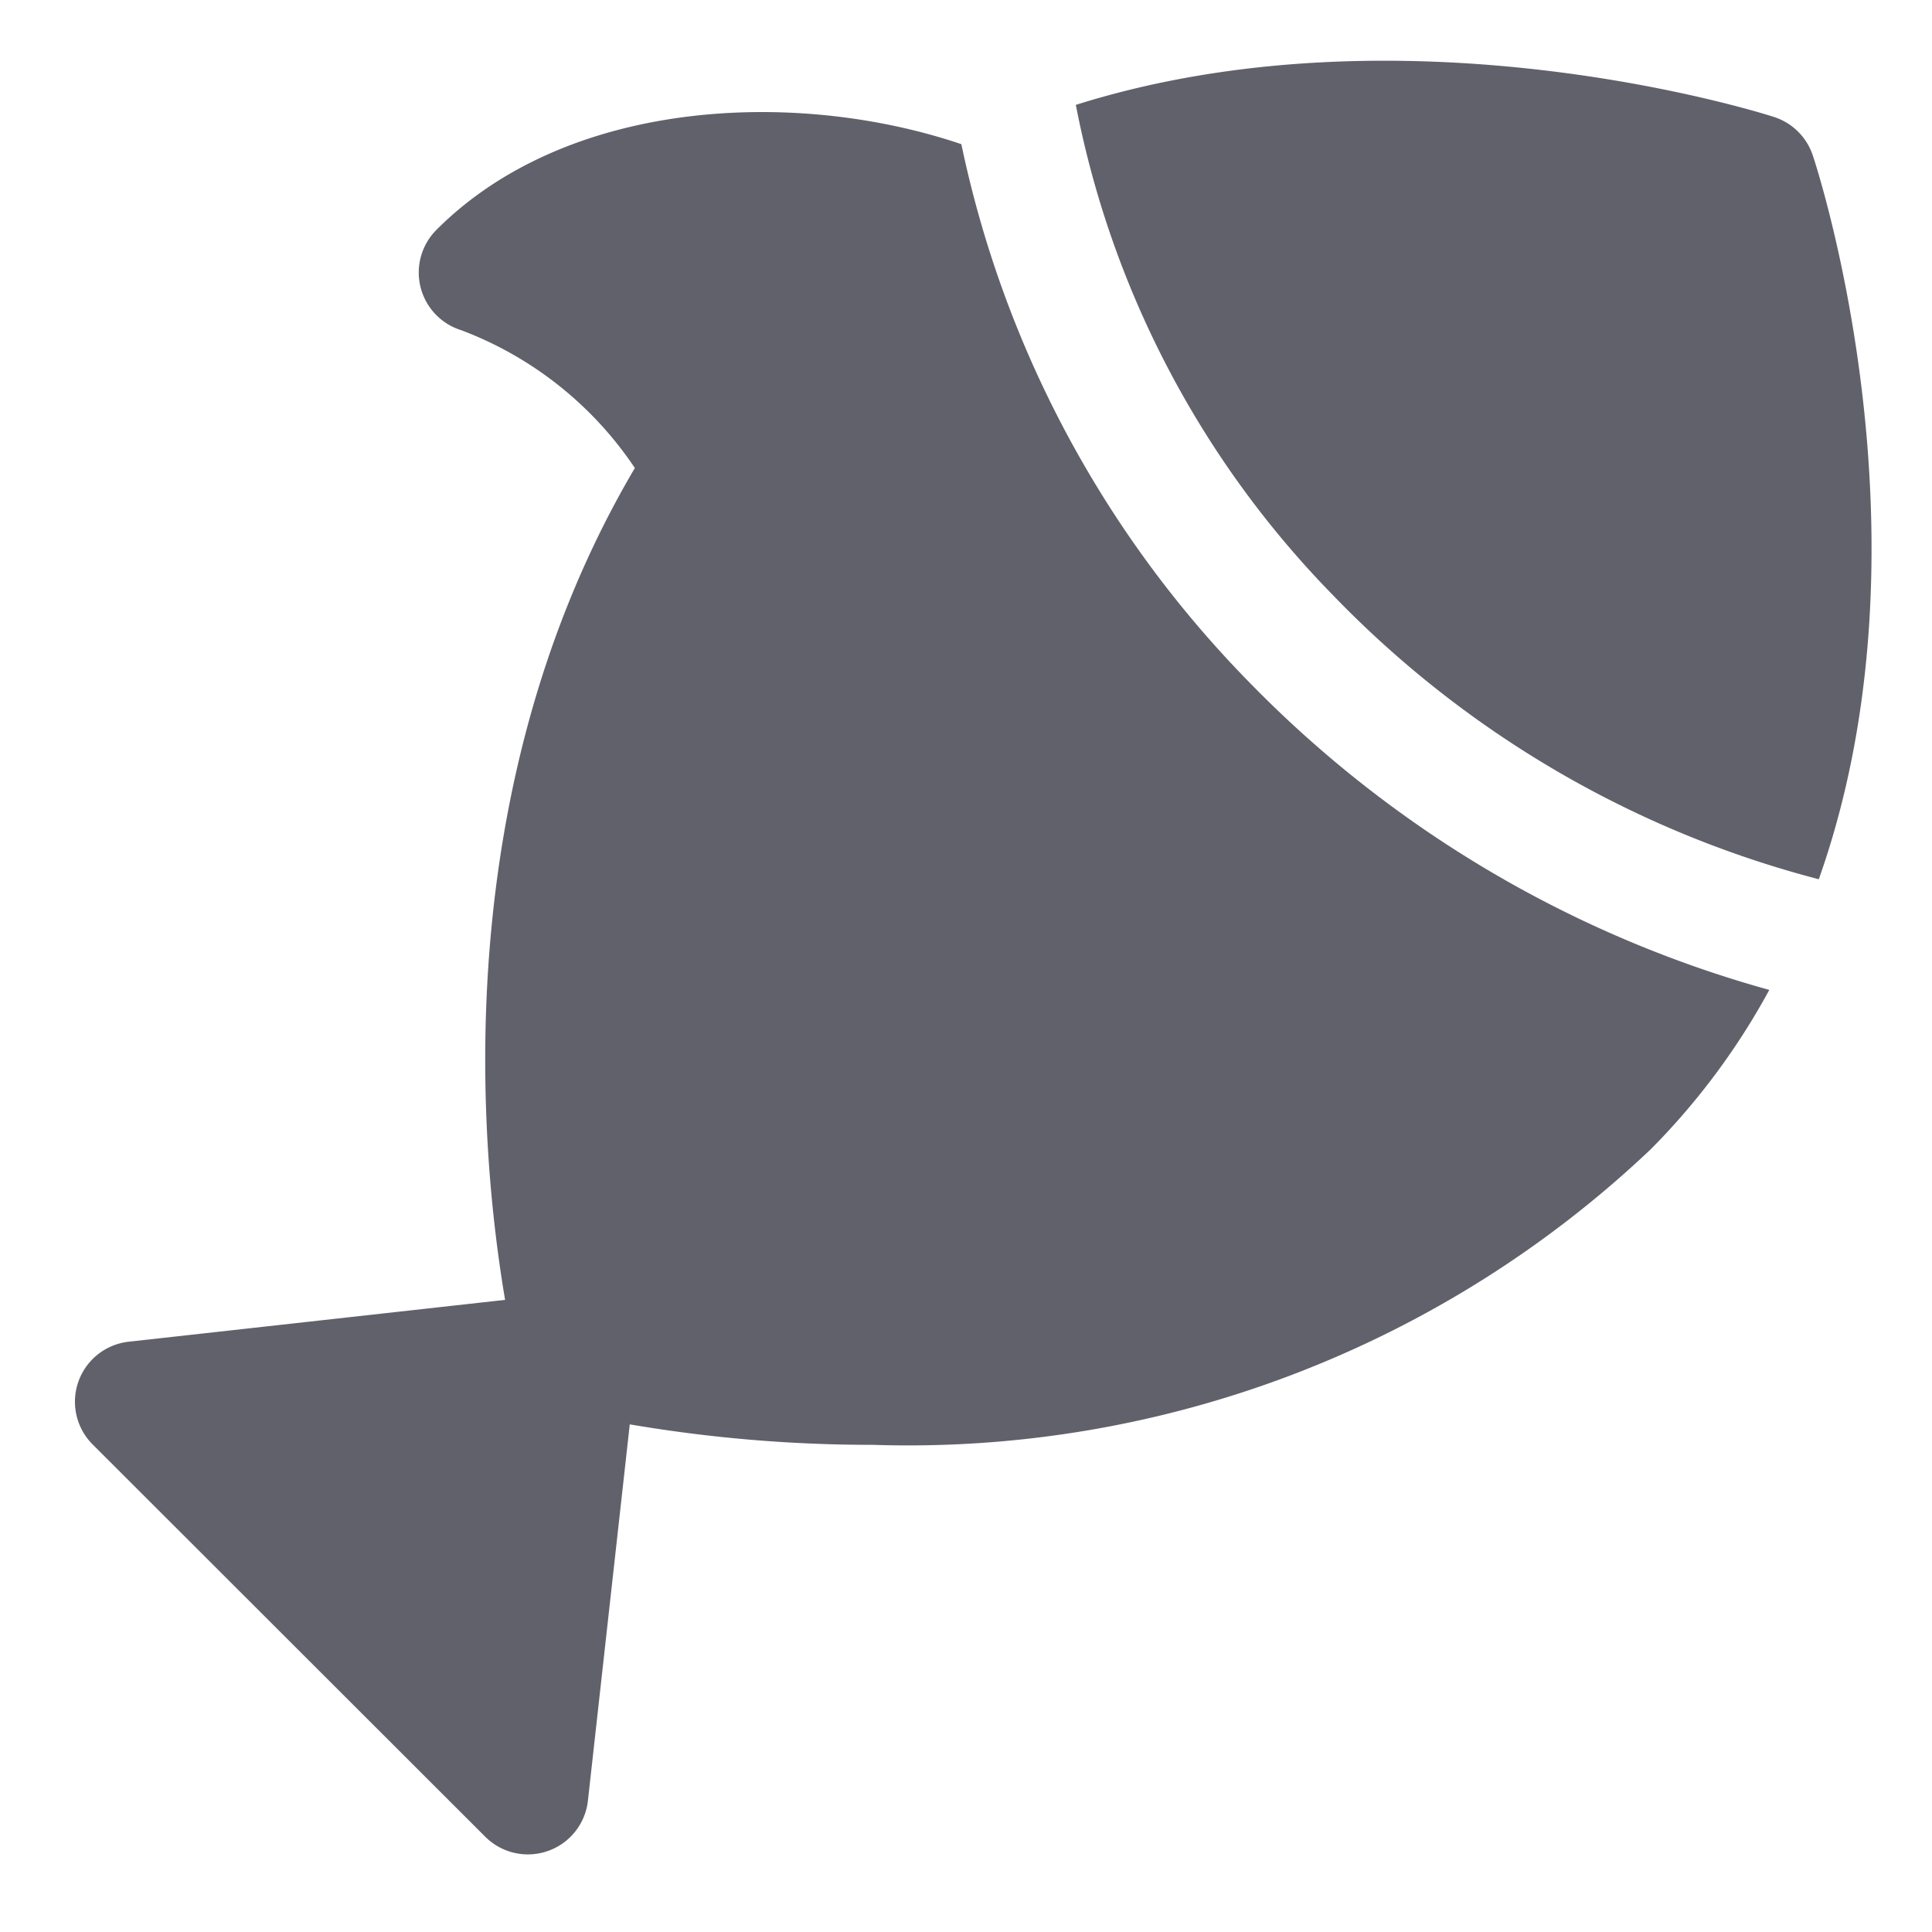 <svg xmlns="http://www.w3.org/2000/svg" height="32" width="32" viewBox="0 0 32 32"><title>fish 5</title><g fill="#61616b" class="nc-icon-wrapper"><path d="M20.669,11.277a17.983,17.983,0,0,1-4.746-8.889C13.19,1.463,9.4,1.63,7.229,3.807A1,1,0,0,0,7.642,5.47a6.01,6.01,0,0,1,2.873,2.282C7.38,13.069,7.951,19.084,8.366,21.53l-6.233.693a1,1,0,0,0-.6,1.7l6.505,6.5a1,1,0,0,0,1.7-.6l.693-6.231a23.814,23.814,0,0,0,4.022.339,17.877,17.877,0,0,0,12.888-4.895,11.57,11.57,0,0,0,1.964-2.64A19.165,19.165,0,0,1,20.669,11.277Z" fill="#61616b"></path> <path data-color="color-2" d="M22.083,9.863a17.188,17.188,0,0,0,8.042,4.7c1.968-5.549.012-11.661-.1-11.99a1,1,0,0,0-.643-.636c-.279-.091-6.125-1.913-11.563-.2A15.936,15.936,0,0,0,22.083,9.863Z" fill="#61616b"></path></g></svg>